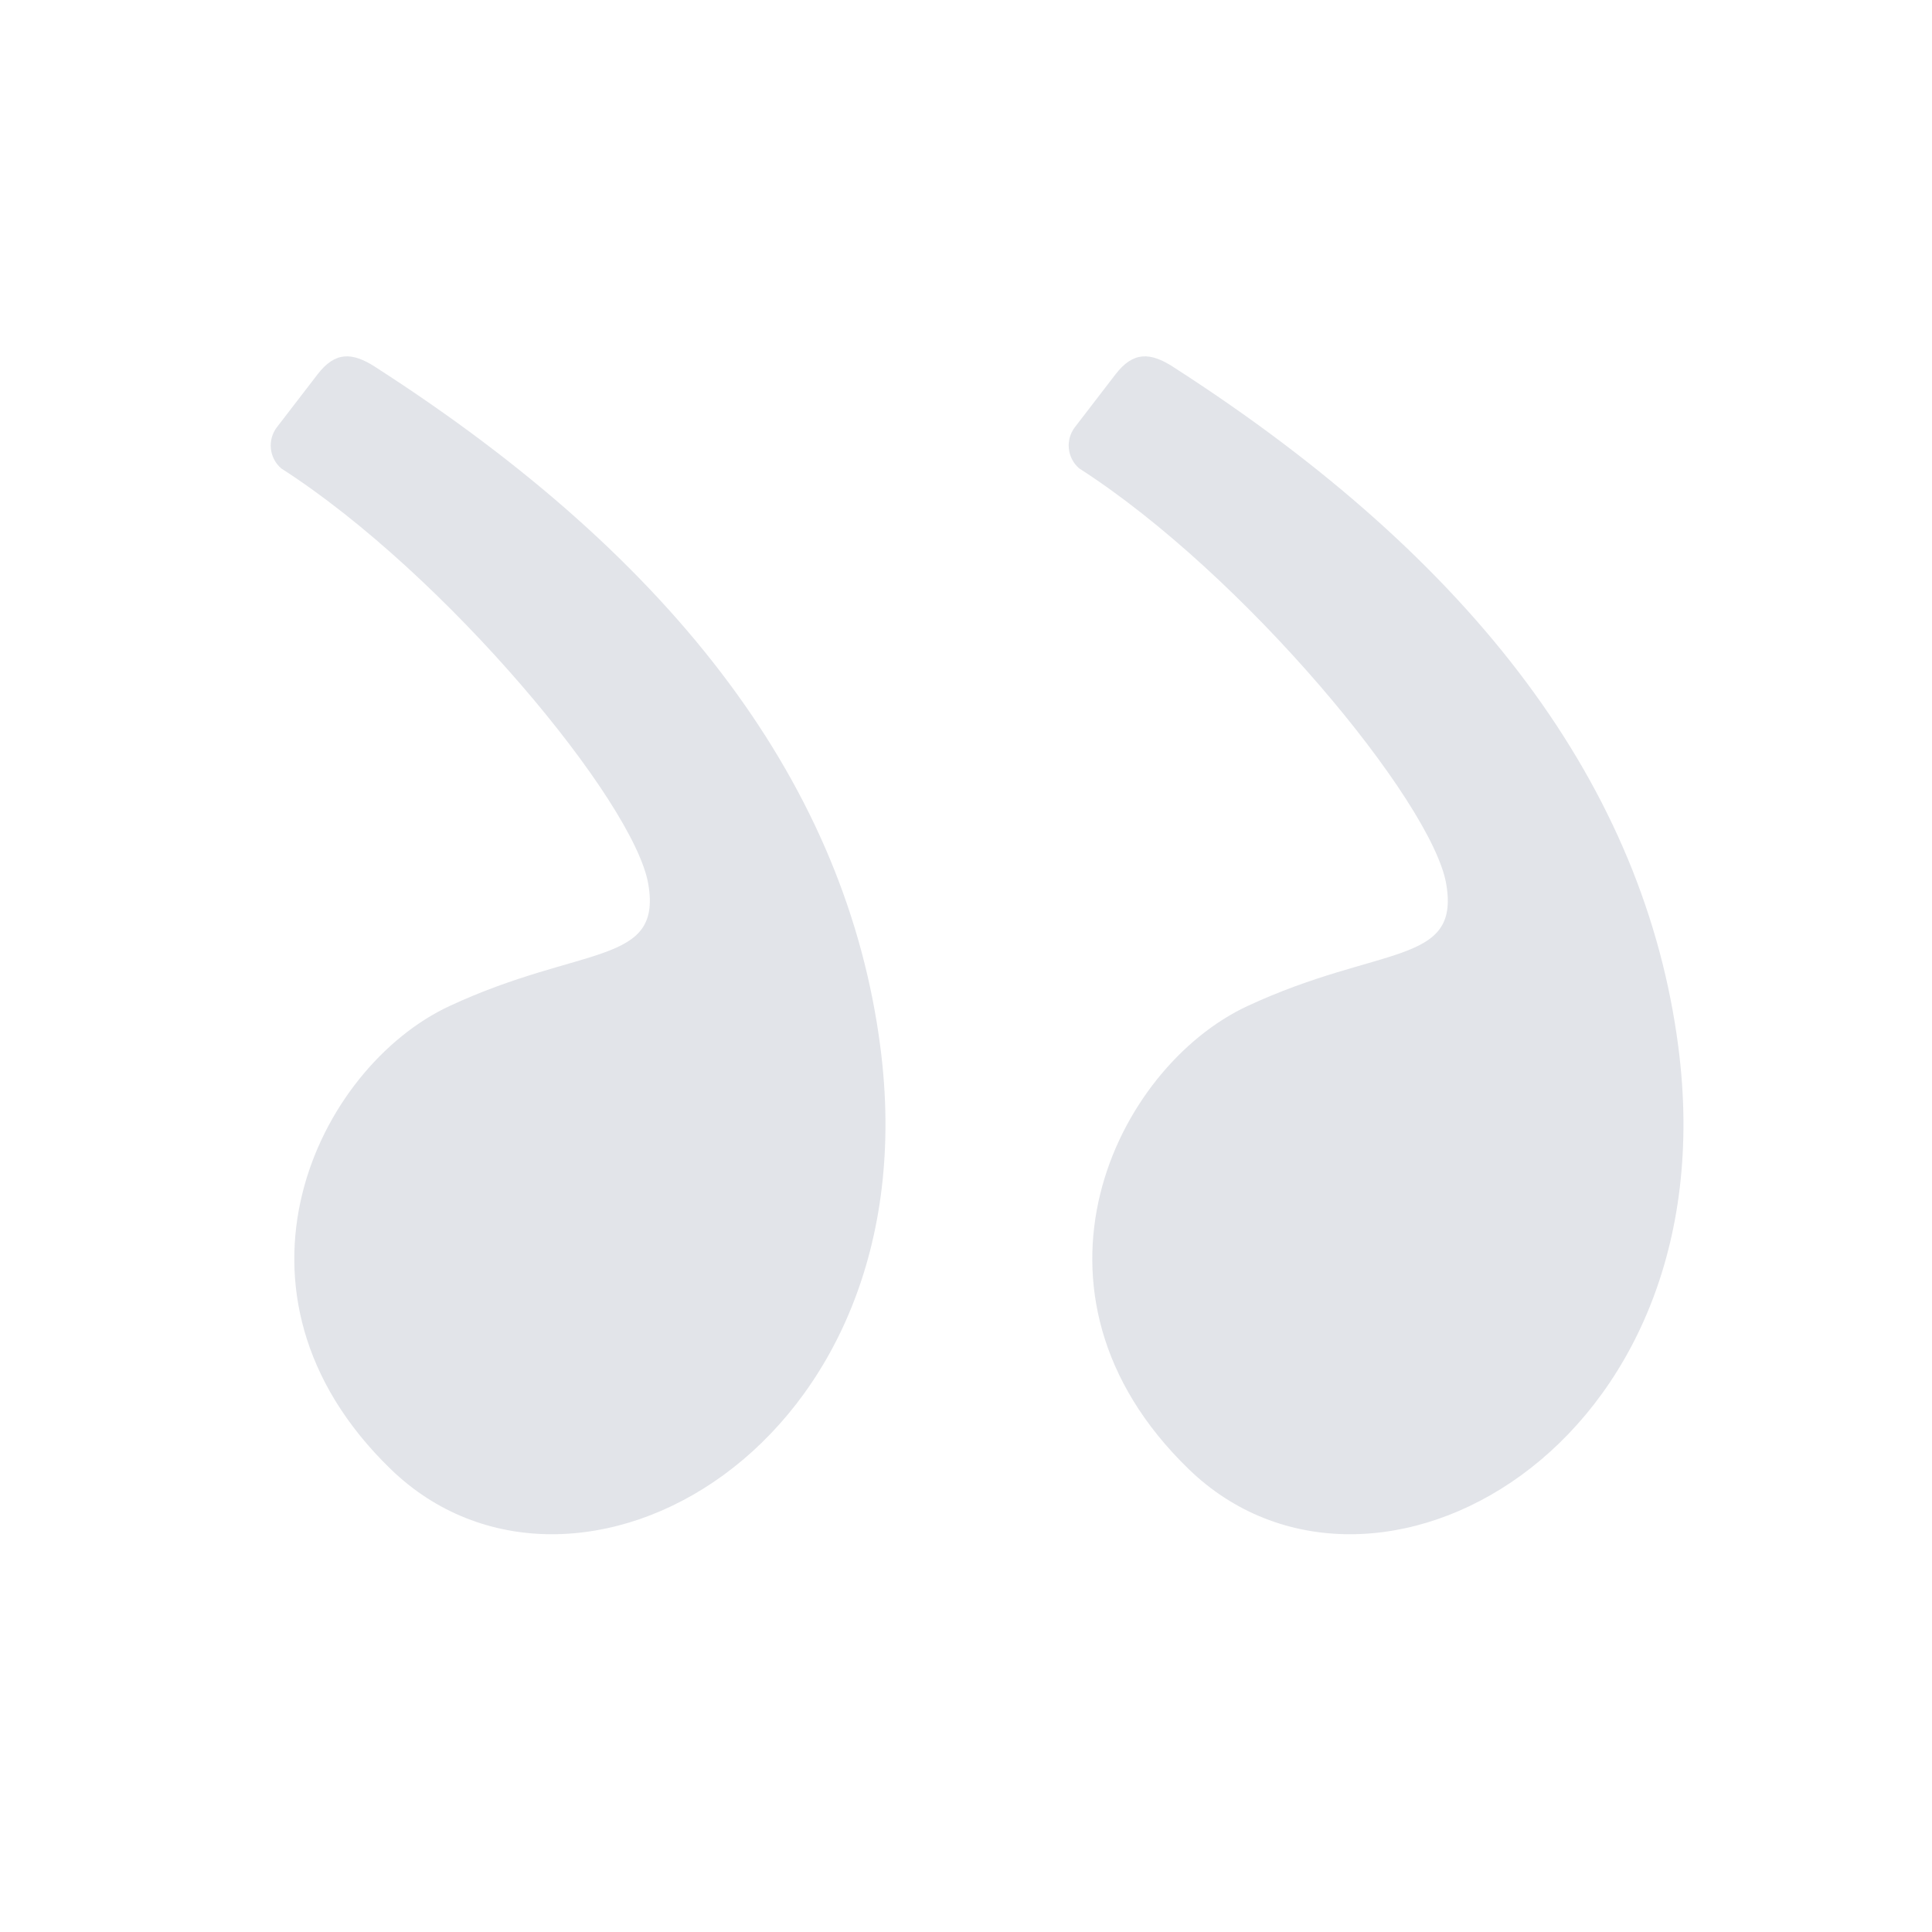 <svg width="226" height="226" viewBox="0 0 226 226" fill="none" xmlns="http://www.w3.org/2000/svg">
<path fill-rule="evenodd" clip-rule="evenodd" d="M137.234 42.921C172.687 65.691 192.382 92.189 196.323 122.431C202.458 169.5 160.366 192.538 139.037 171.84C117.708 151.137 130.491 124.865 145.935 117.68C161.378 110.5 170.823 113 169.175 103.4C167.527 93.804 145.558 67.193 126.254 54.8C125.57 54.219 125.133 53.398 125.034 52.505C124.934 51.613 125.178 50.716 125.717 49.998L130.491 43.788C132.563 41.094 134.55 41.198 137.234 42.916M43.886 42.921C79.34 65.691 99.04 92.194 102.976 122.431C109.111 169.5 67.018 192.538 45.69 171.84C24.361 151.137 37.144 124.865 52.592 117.68C68.035 110.5 77.48 113 75.832 103.4C74.184 93.804 52.211 67.193 32.907 54.8C32.223 54.218 31.788 53.397 31.689 52.504C31.59 51.612 31.835 50.716 32.374 49.998L37.149 43.788C39.22 41.094 41.207 41.198 43.886 42.916" fill="#253559" fill-opacity="0.13"/>
</svg>
